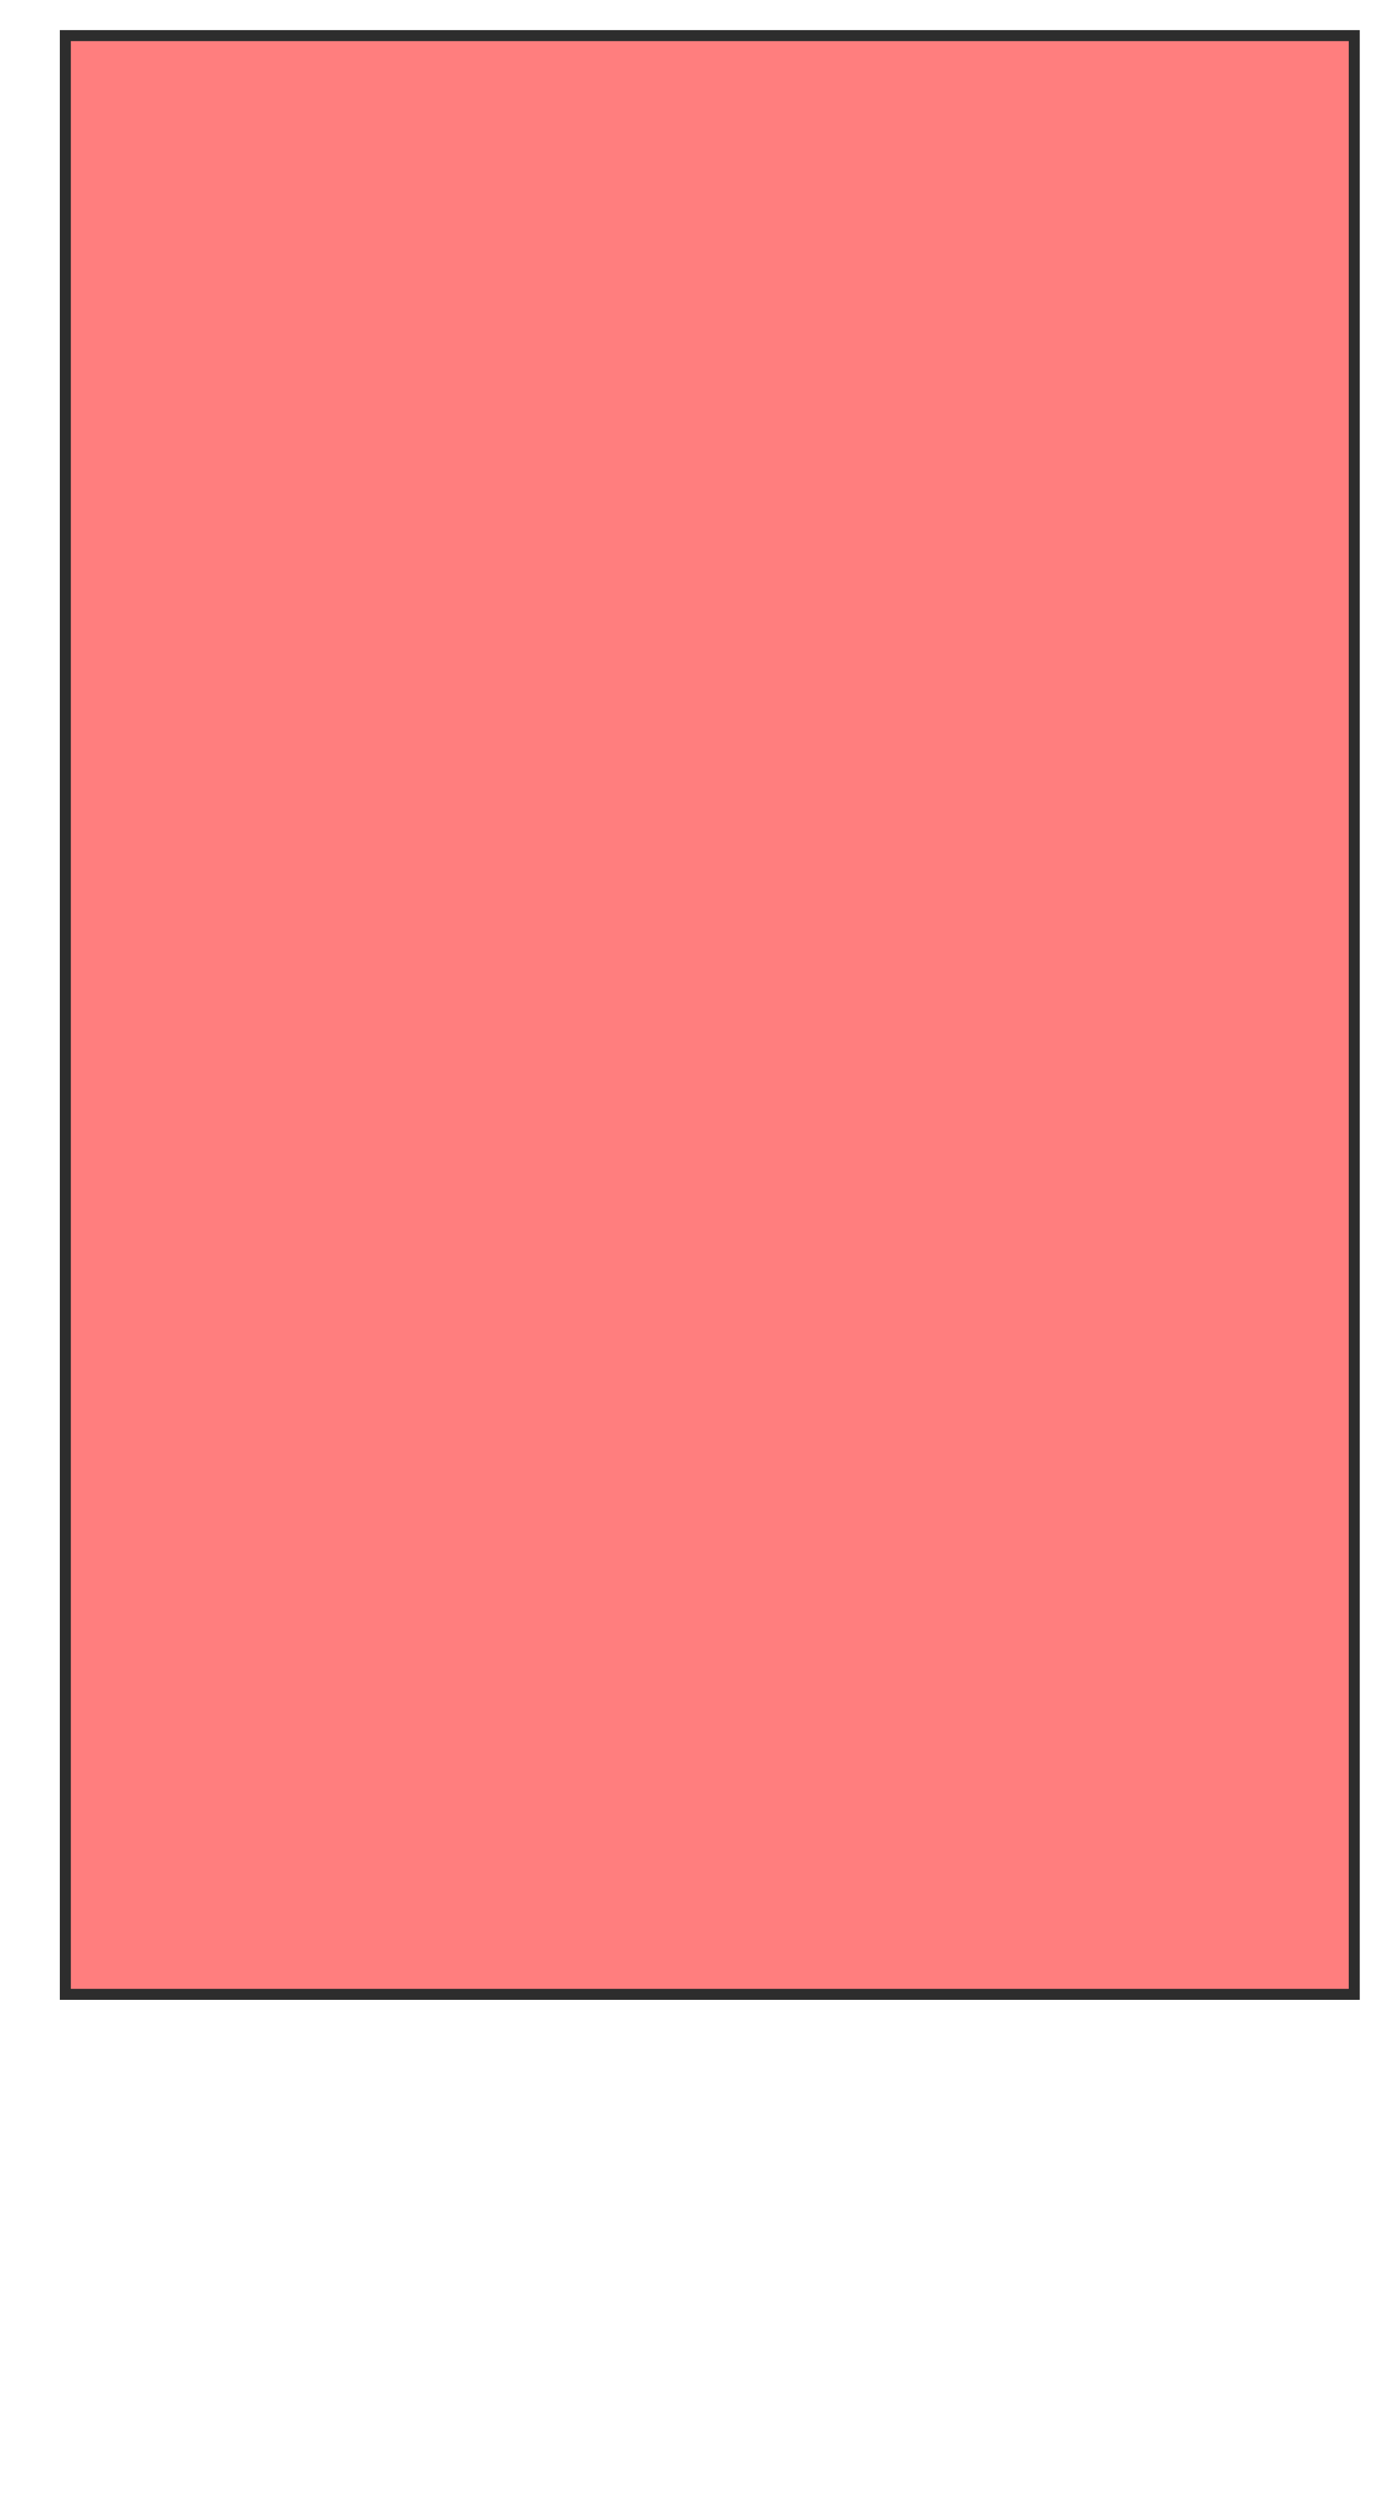 <svg xmlns="http://www.w3.org/2000/svg" width="127" height="227">
 <!-- Created with Image Occlusion Enhanced -->
 <g>
  <title>Labels</title>
 </g>
 <g>
  <title>Masks</title>
  
  <rect stroke="#2D2D2D" id="3db74c7b7a6d408d958044a27230d9af-oa-2" height="177.873" width="117.091" y="3.234" x="5.935" fill="#FF7E7E" class="qshape"/>
 </g>
</svg>